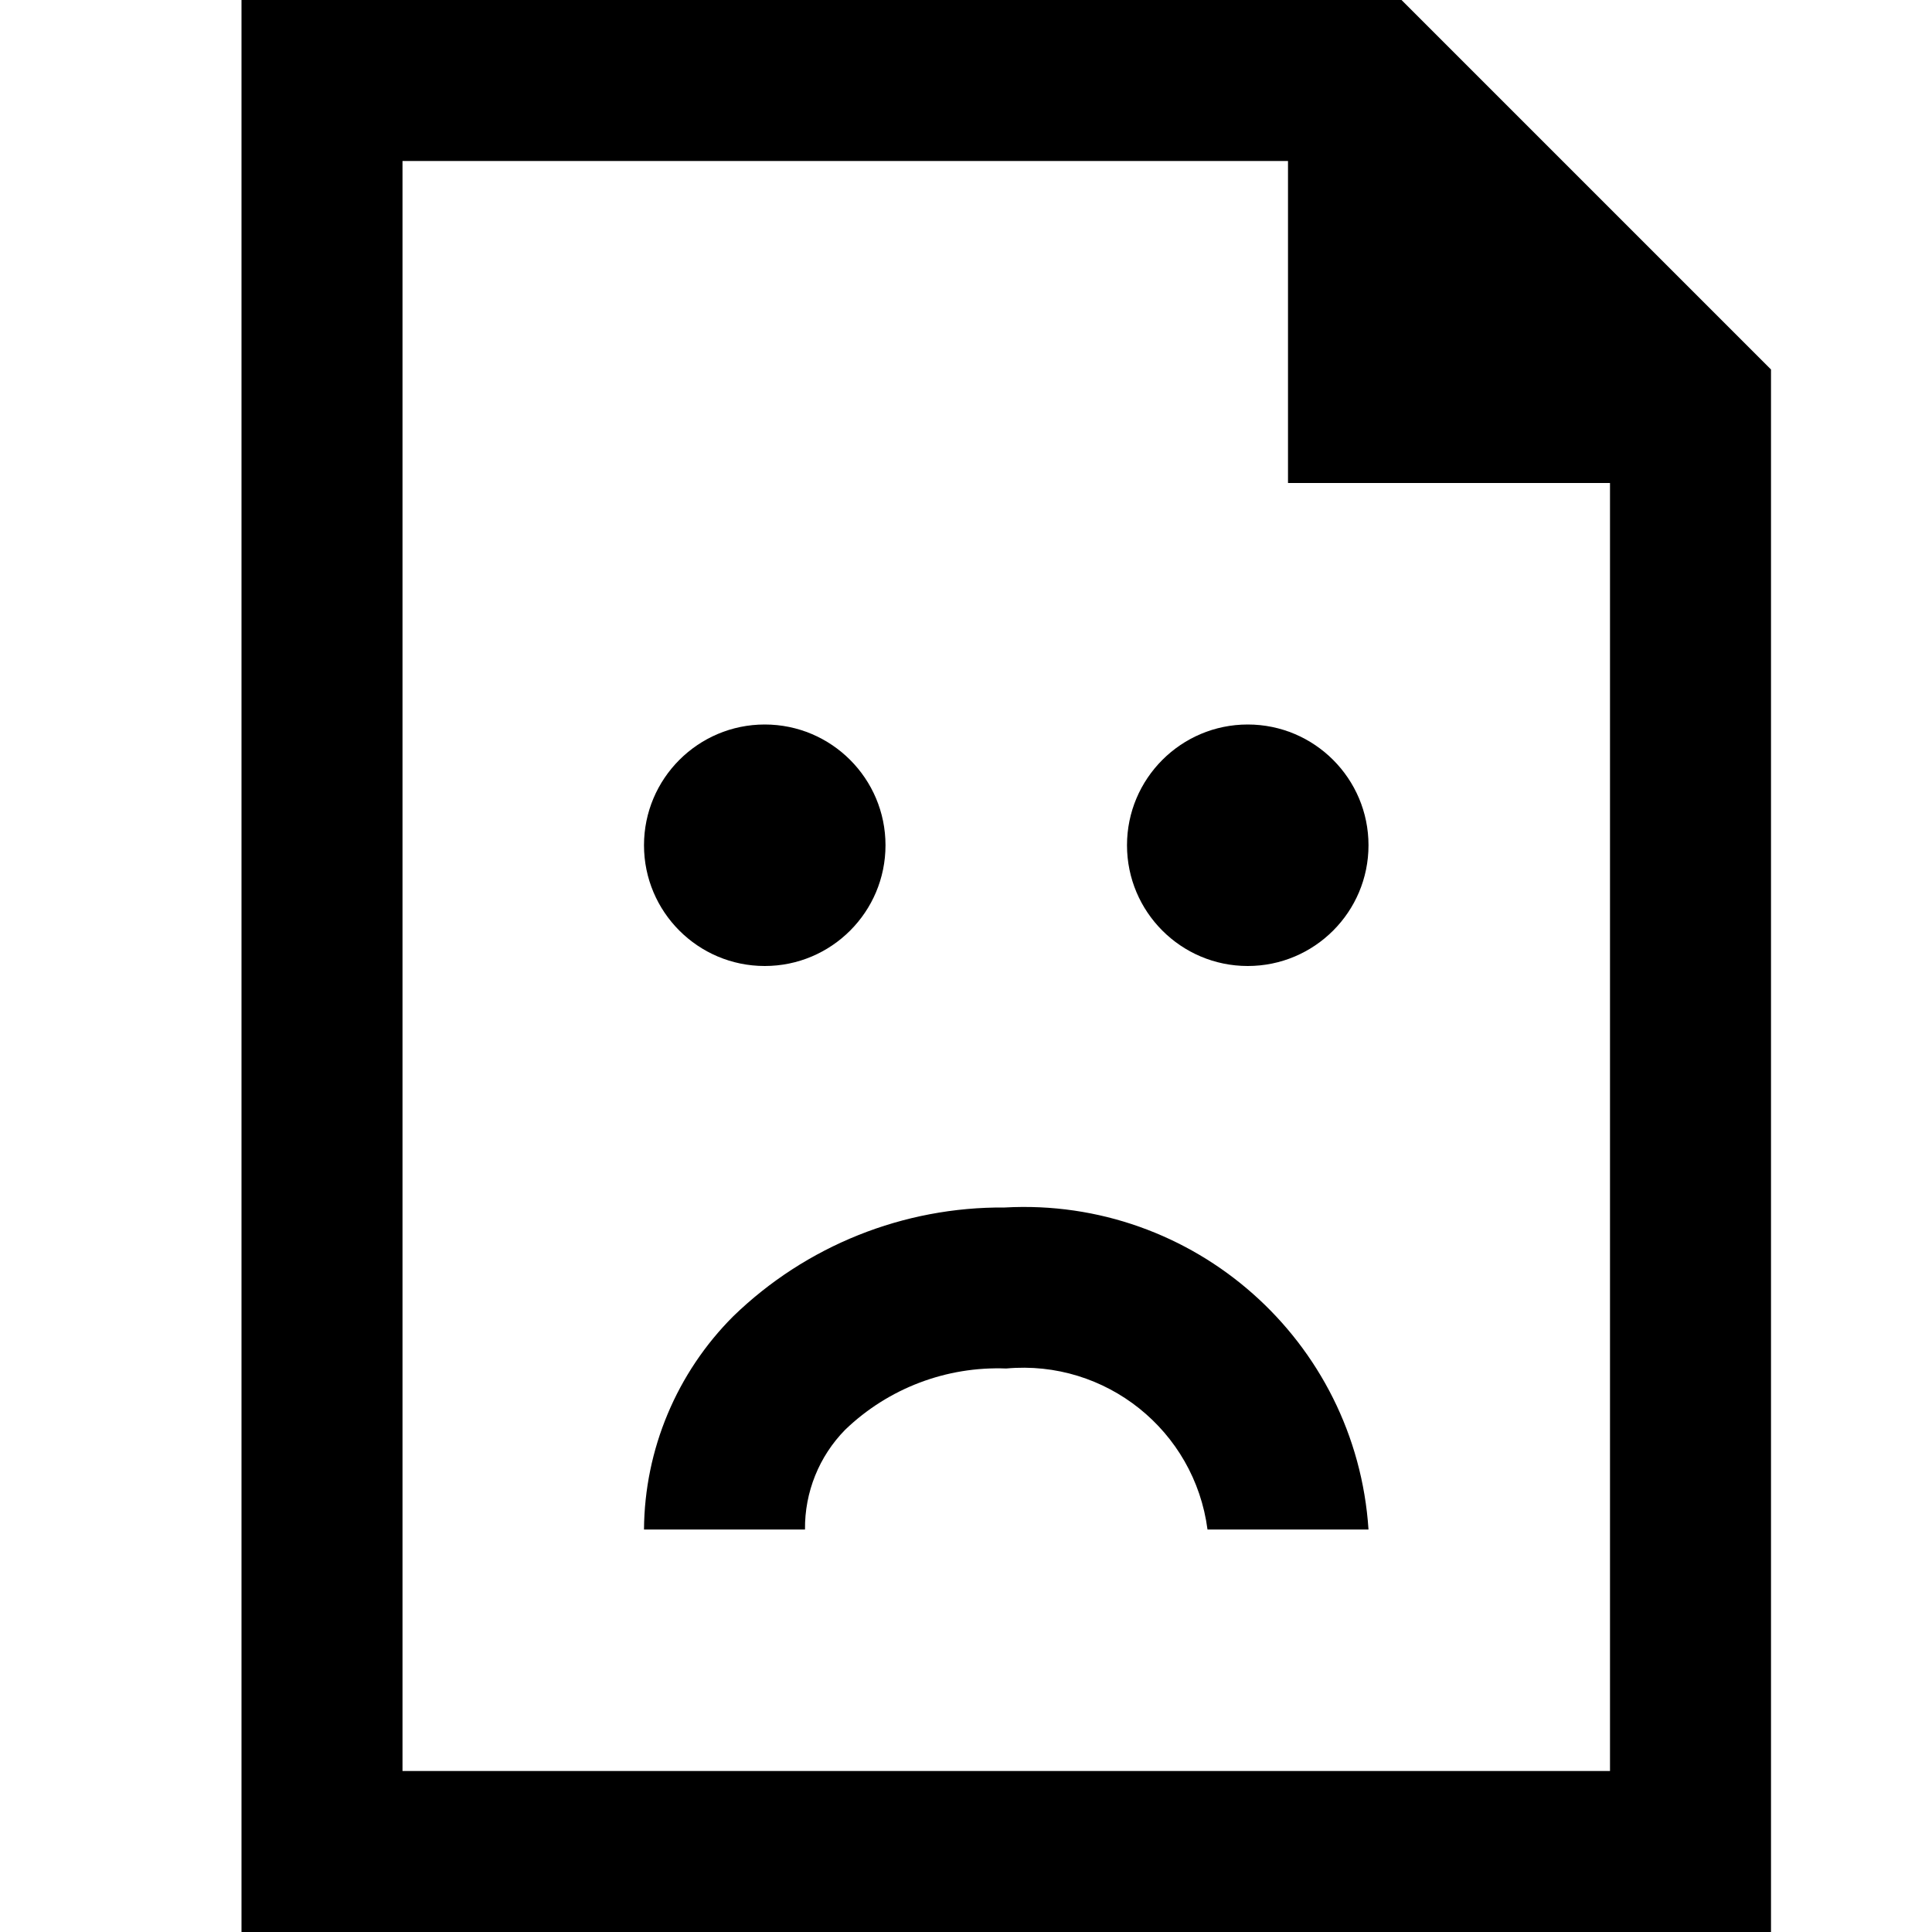 <svg width="24" height="24" viewBox="0 0 24 24" fill="none" xmlns="http://www.w3.org/2000/svg">
<path fill-rule="evenodd" clip-rule="evenodd" d="M17 19H15C14.839 17.77 13.735 16.887 12.5 17C11.758 16.971 11.036 17.245 10.5 17.76C10.175 18.09 9.995 18.537 10 19H8C8.007 18.005 8.406 17.053 9.11 16.35C10.013 15.475 11.223 14.99 12.48 15C14.829 14.869 16.845 16.653 17 19ZM22 4.59V24H3V0H17.41L22 4.59ZM20 22V6H16V2H5V22H20ZM9.5 12C10.328 12 11 11.328 11 10.5C11 9.672 10.328 9 9.5 9C8.672 9 8 9.672 8 10.5C8 11.328 8.672 12 9.5 12ZM15.5 9C14.672 9 14 9.672 14 10.5C14 11.328 14.672 12 15.5 12C16.328 12 17 11.328 17 10.5C17 9.672 16.328 9 15.5 9Z" fill="currentColor"/>
</svg>
